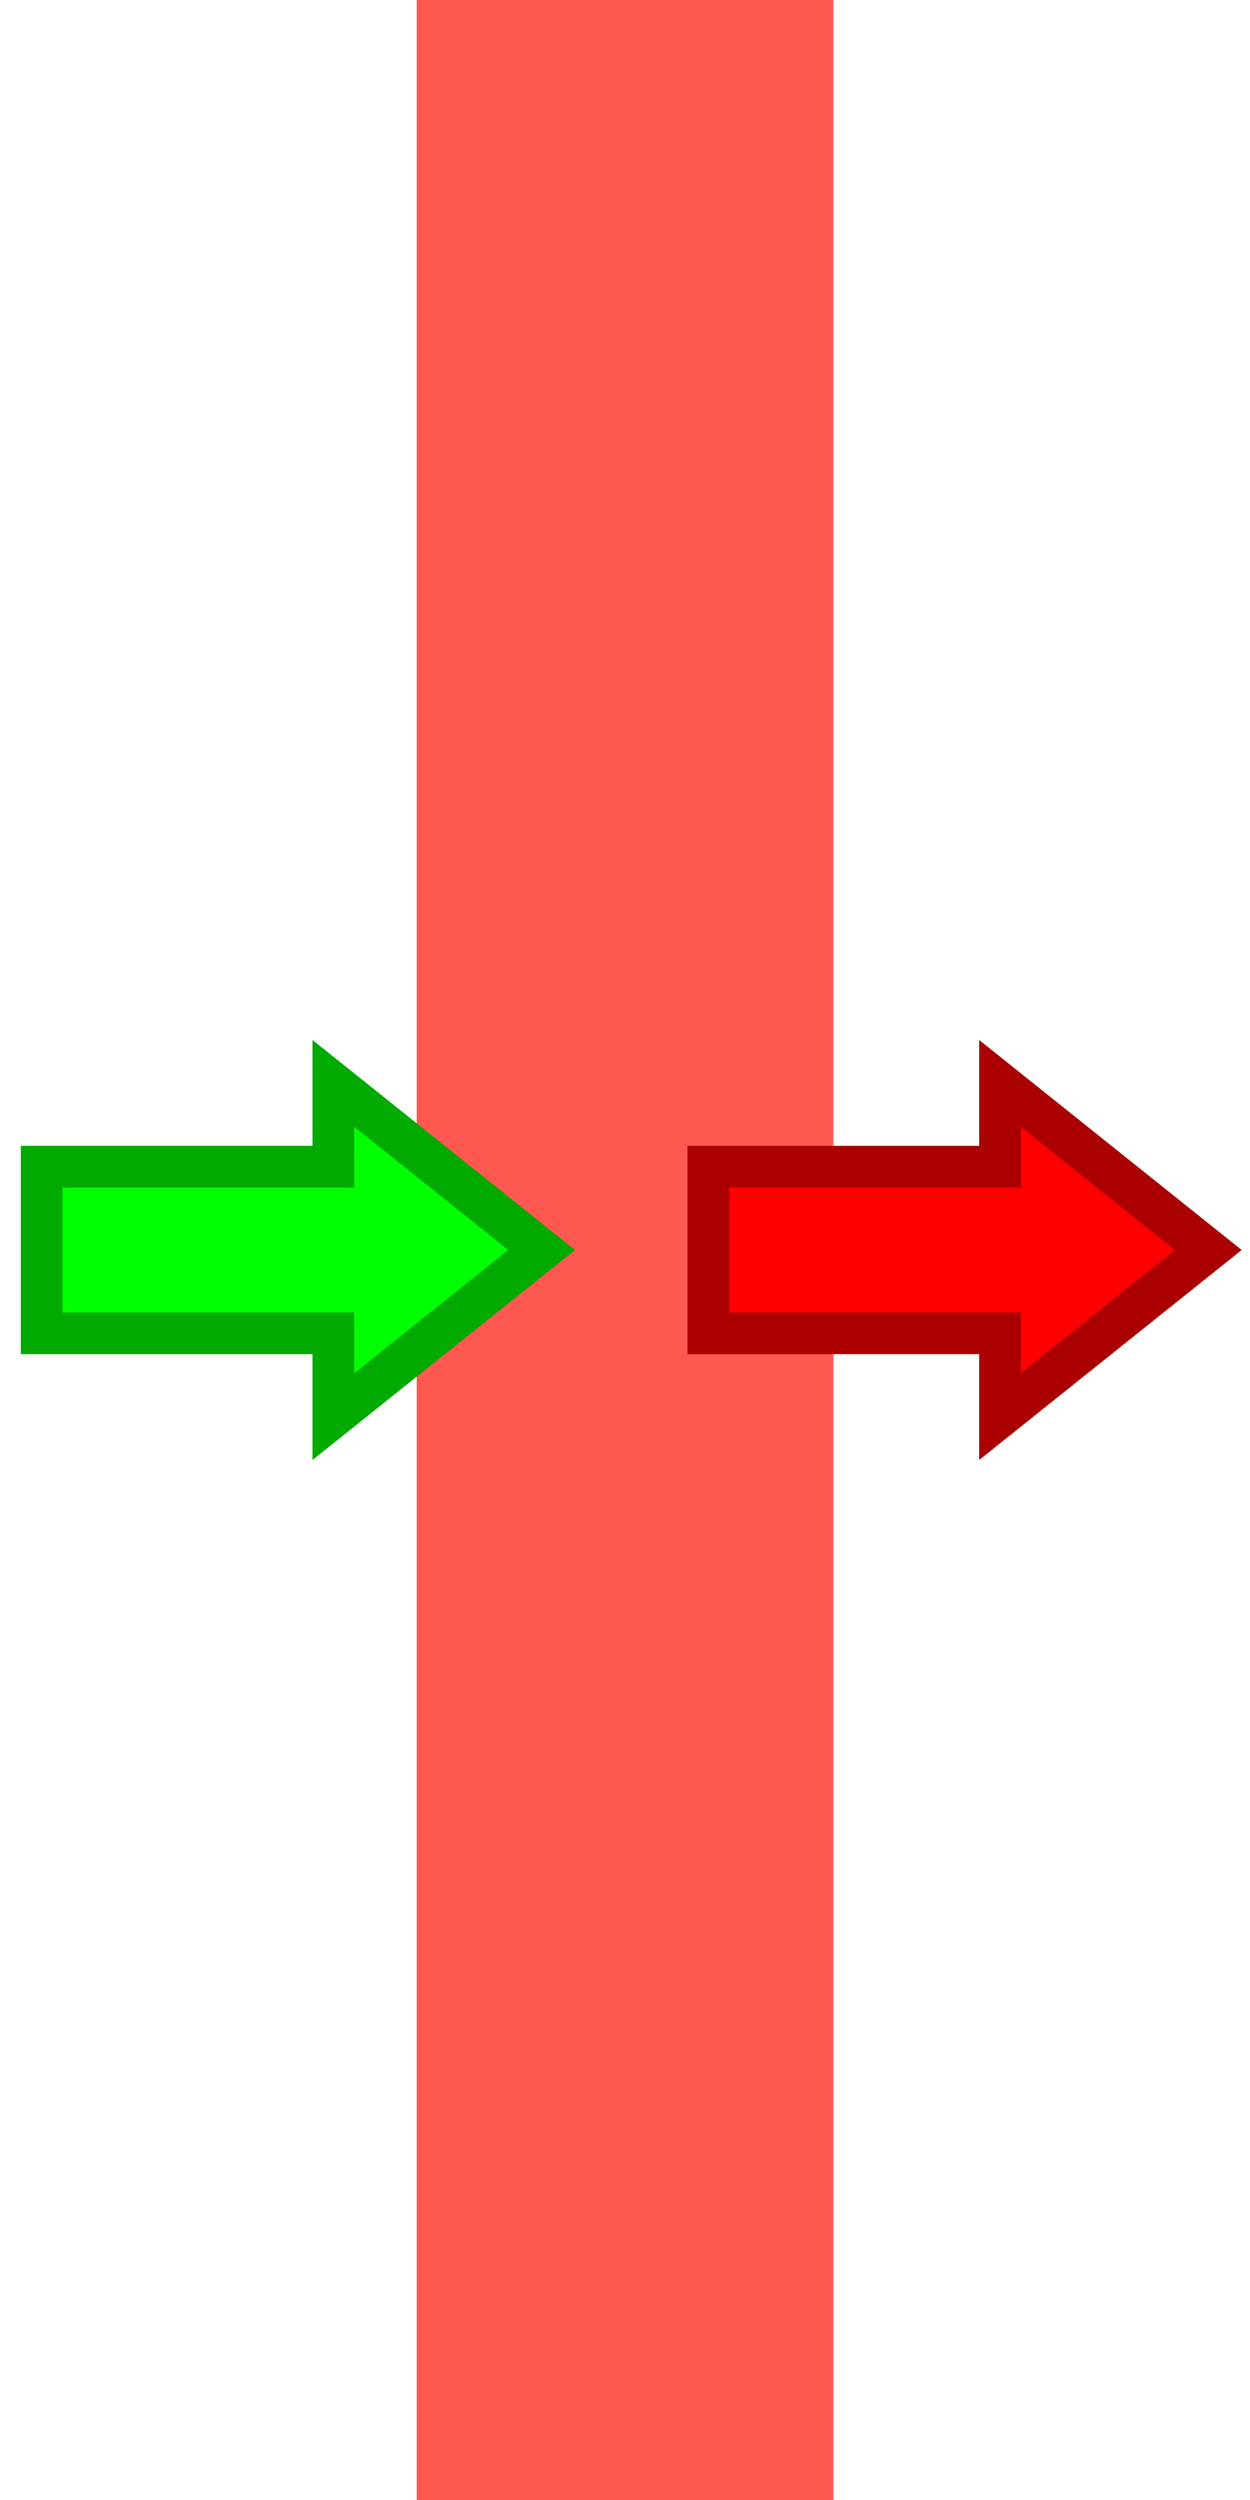 <?xml version="1.0" standalone="no"?>
<!DOCTYPE svg PUBLIC "-//W3C//DTD SVG 20010904//EN"
 "http://www.w3.org/TR/2001/REC-SVG-20010904/DTD/svg10.dtd">
<svg version="1.0" xmlns="http://www.w3.org/2000/svg"
 width="30pt" height="60pt" viewBox="0 0 30 60"
 preserveAspectRatio="xMidYMid meet">

<rect x="10" y="0" width="10" height="60" fill="#ff5851"/>

<polyline points="
    1, 32
    1, 28
    8, 28
    8, 26
    13, 30
    8, 34
    8, 32
    1, 32
    1, 28
    "
  fill="#00ff00" stroke="#00aa00" stroke-width="1"/>

<polyline points="
    17, 32
    17, 28
    24, 28
    24, 26
    29, 30
    24, 34
    24, 32
    17, 32
    17, 28
    "
  fill="#ff0000" stroke="#aa0000" stroke-width="1"/>
</svg>
